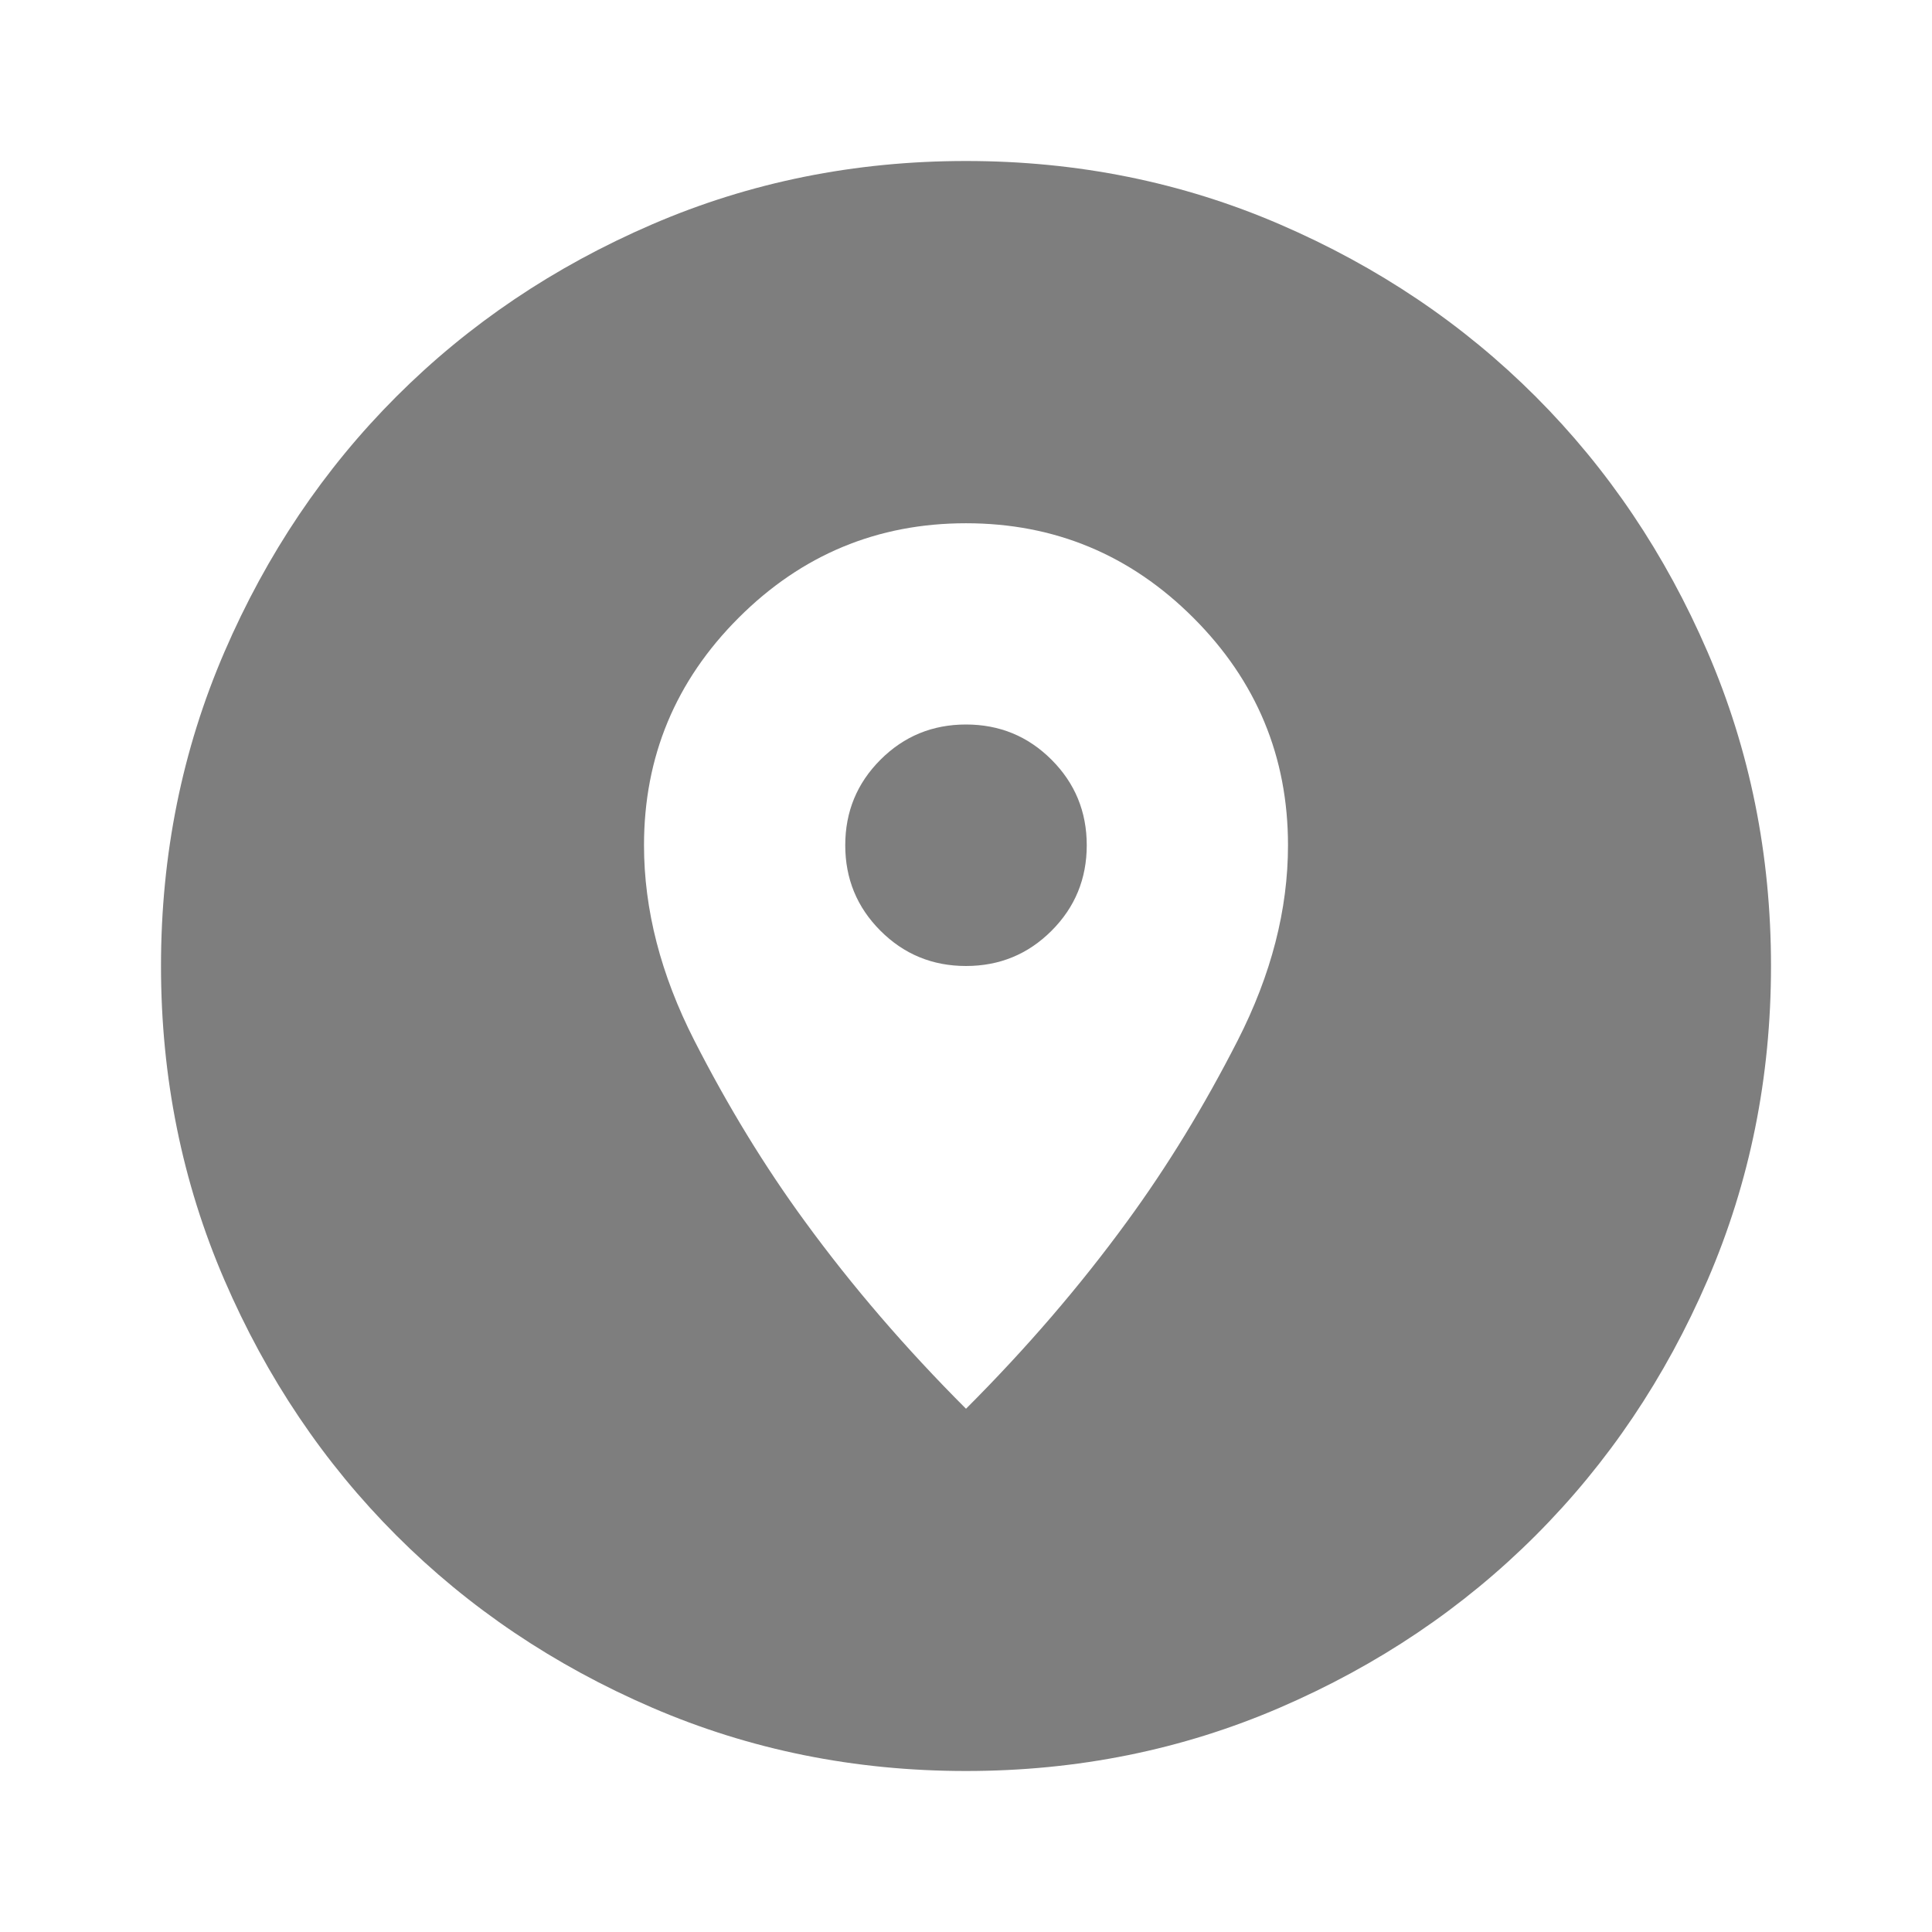 <svg xmlns="http://www.w3.org/2000/svg" width="24" height="24" fill="#7e7e7eff" viewBox="0 -960 960 960"><path d="M480-80q-83 0-156-31.5T197-197t-85.5-127T80-480t31.5-156T197-763t127-85.5T480-880t156 31.5T763-763t85.5 127T880-480t-31.5 156T763-197t-127 85.5T480-80m0-180q45-45 80-93 30-41 55-90t25-97q0-66-47-113t-113-47-113 47-47 113q0 48 25 97t55 90q35 48 80 93m0-220q-25 0-42.5-17.5T420-540t17.5-42.5T480-600t42.5 17.5T540-540t-17.5 42.5T480-480"/></svg>